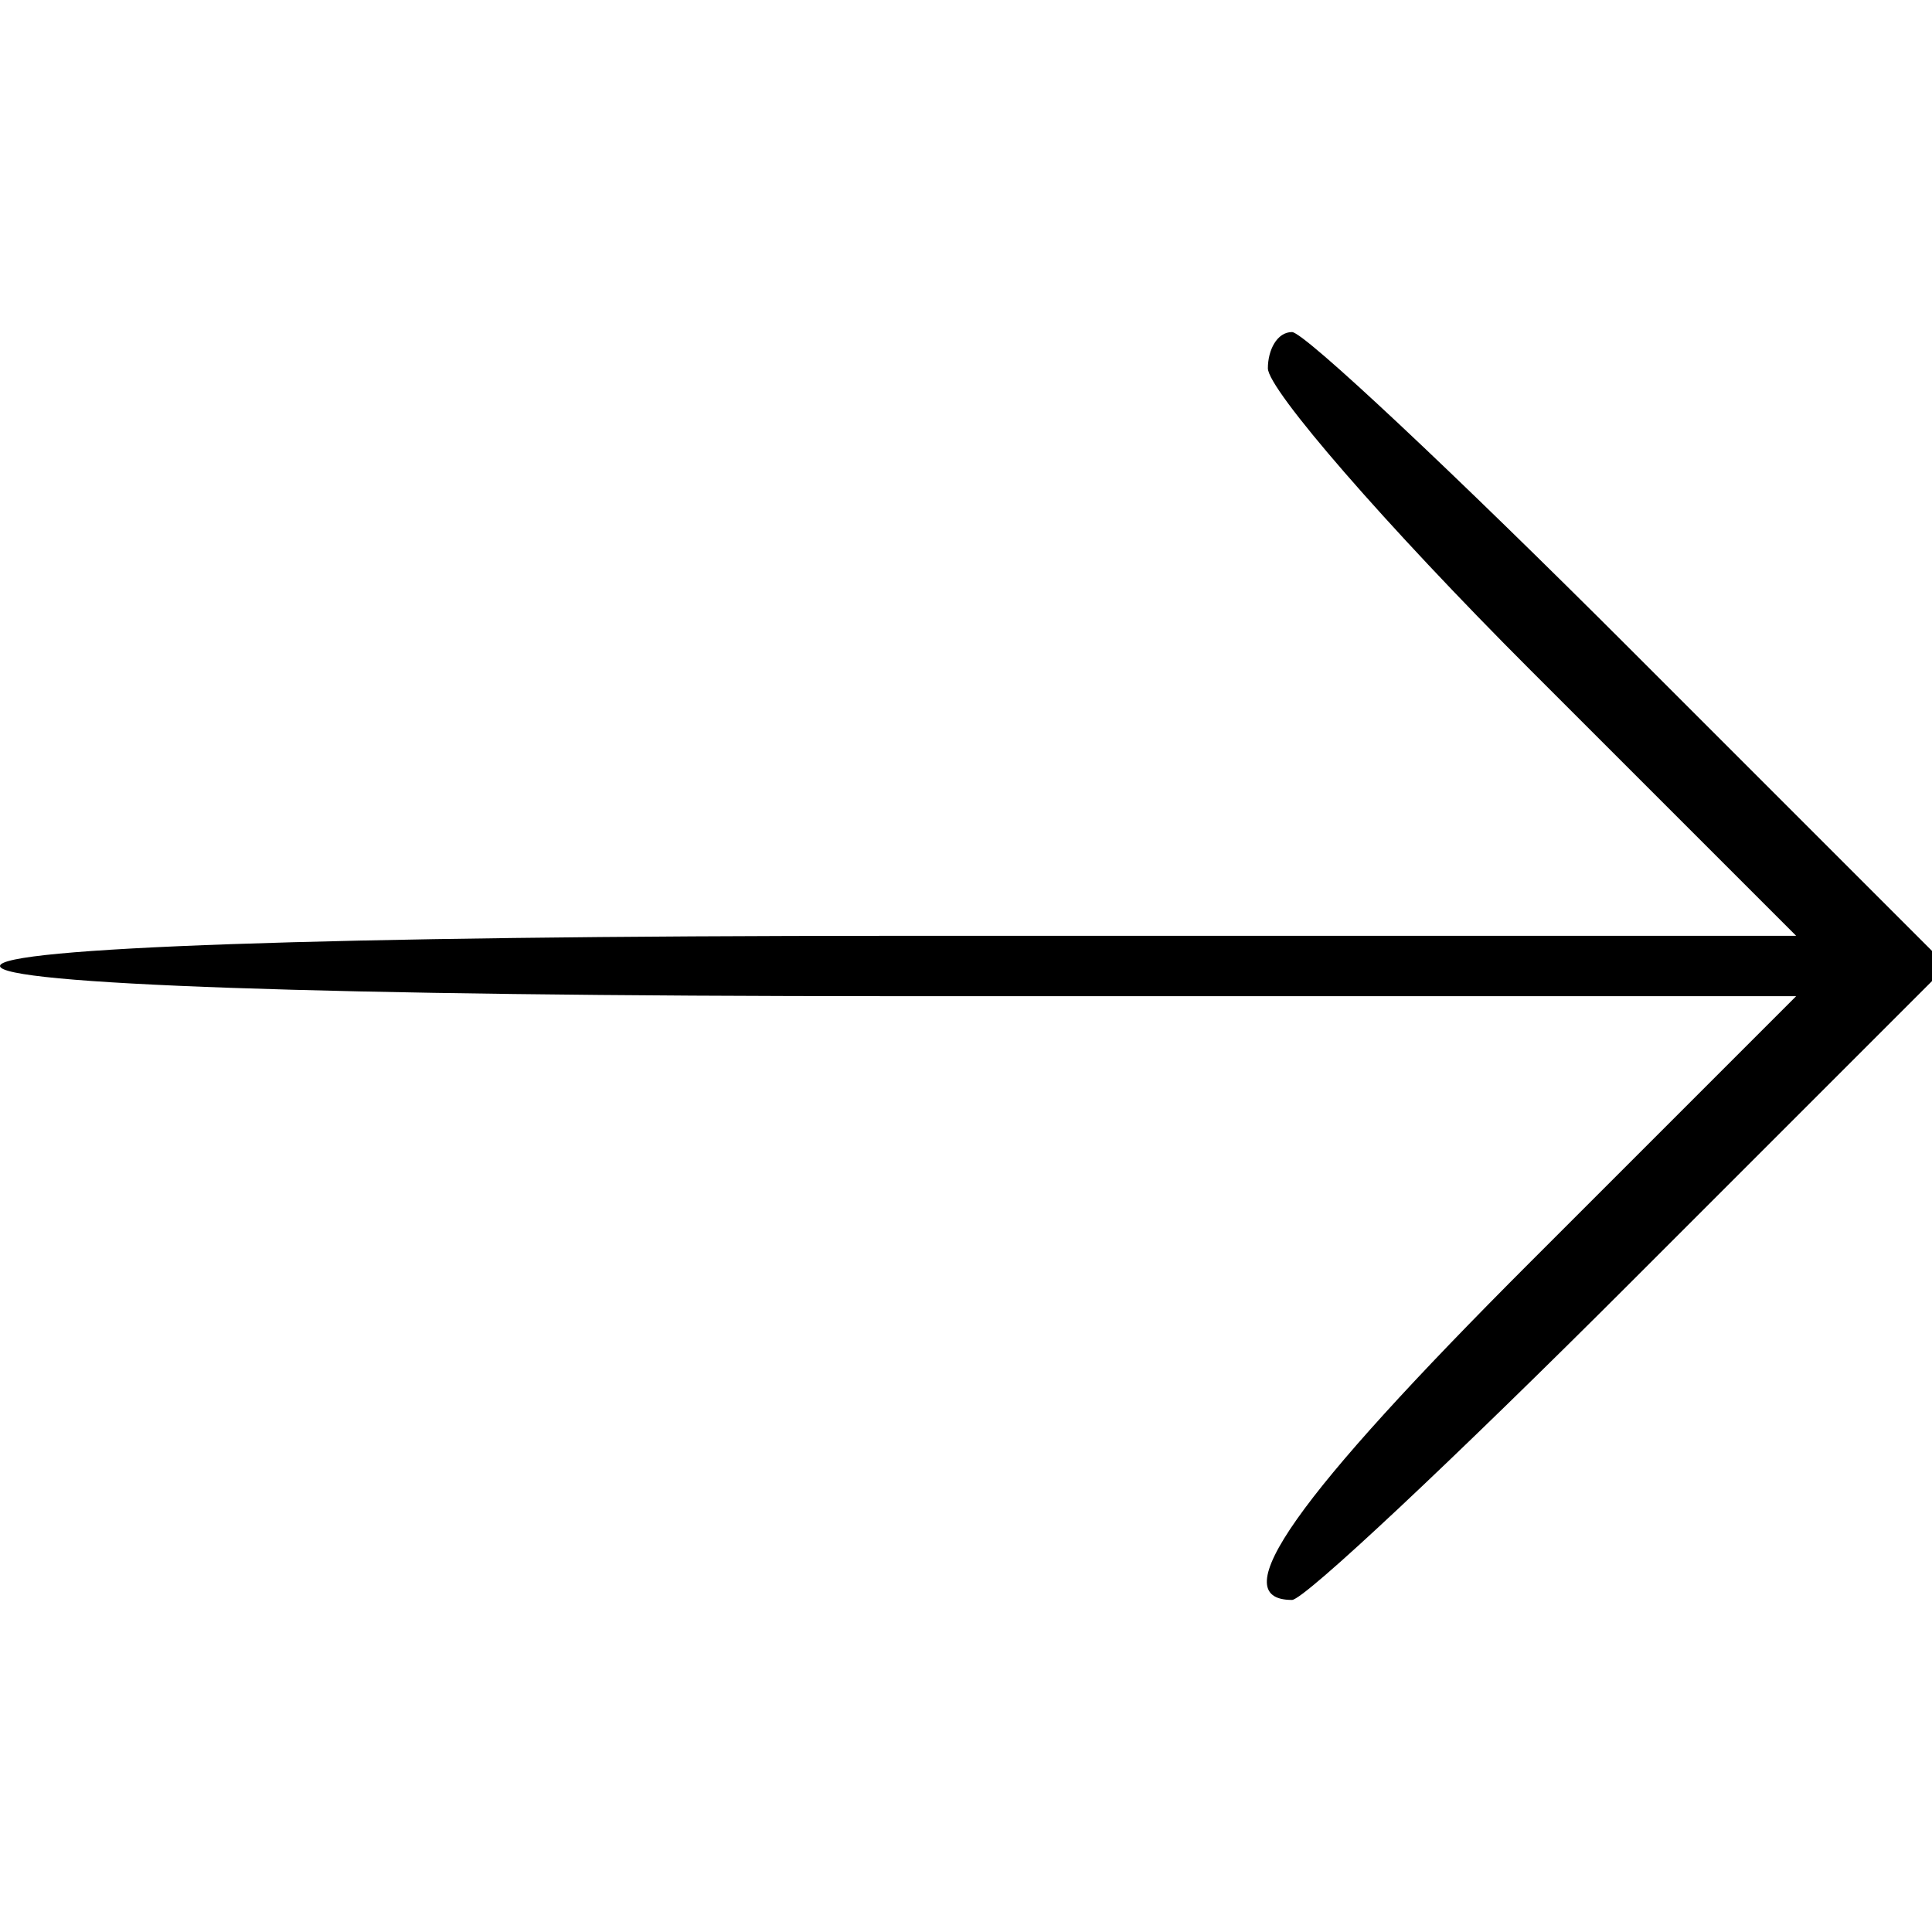 <?xml version="1.0" standalone="no"?>
<!DOCTYPE svg PUBLIC "-//W3C//DTD SVG 20010904//EN"
 "http://www.w3.org/TR/2001/REC-SVG-20010904/DTD/svg10.dtd">
<svg version="1.0" xmlns="http://www.w3.org/2000/svg"
 width="64pt" height="64pt" viewBox="0 0 64 64"
 preserveAspectRatio="xMidYMid meet">

<g transform="translate(0,64) scale(0.1,-0.1)"
fill="#000000" stroke="none">
<path d="M420 518 c0 -7 39 -52 87 -100 l88 -88 -298 0 c-191 0 -297 -4 -297
-10 0 -6 106 -10 297 -10 l298 0 -88 -88 c-78 -78 -102 -112 -79 -112 4 0 54
47 112 105 l105 105 -105 105 c-58 58 -108 105 -112 105 -5 0 -8 -6 -8 -12z"/>
</g>
</svg>
